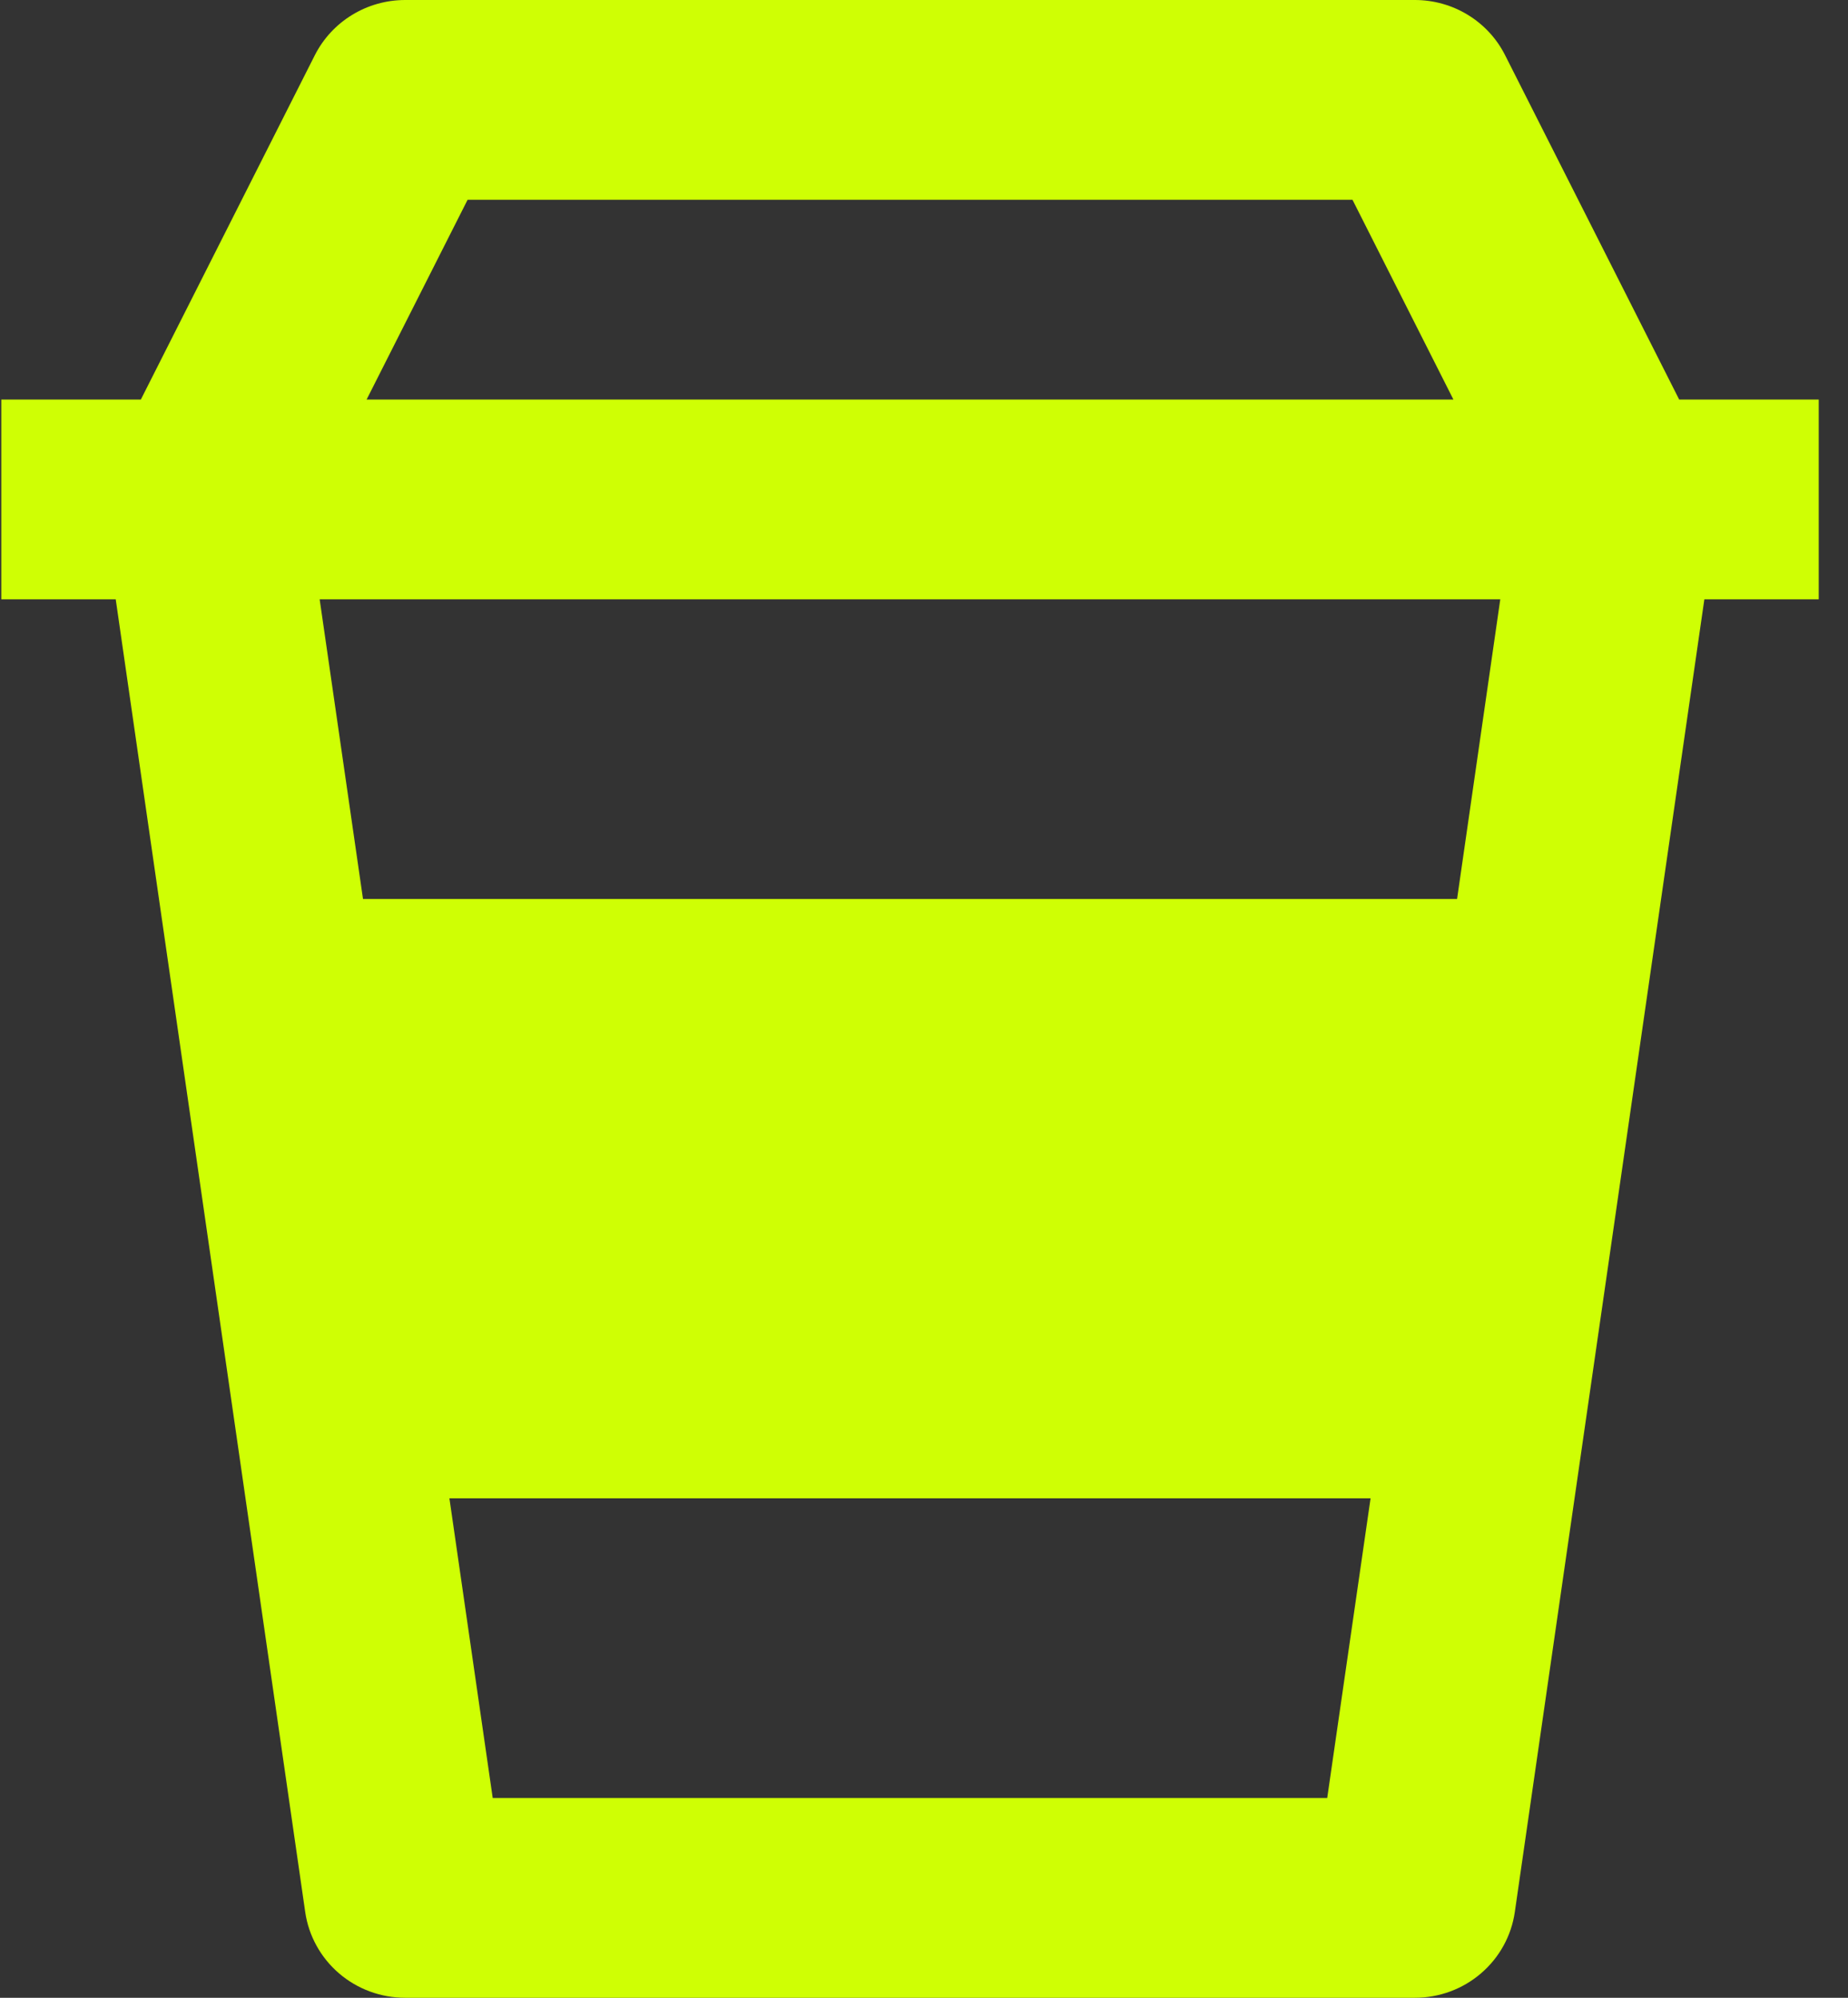 <svg width="37" height="40" viewBox="0 0 37 40" fill="none" xmlns="http://www.w3.org/2000/svg">
<rect x="0" y="0" width="37" height="40" fill="#333333" stroke="none"/>
<path d="M8.113 40H28.328C28.814 40 29.285 39.827 29.652 39.511C30.02 39.196 30.26 38.76 30.329 38.284L34.124 12H36.414V8H33.62L30.135 1.106C29.968 0.774 29.71 0.494 29.391 0.299C29.072 0.103 28.703 -0 28.328 4.95623e-07H8.113C7.346 4.95623e-07 6.647 0.428 6.303 1.106L2.82 8H0.026V12H2.317L6.111 38.284C6.18 38.76 6.421 39.196 6.788 39.511C7.156 39.827 7.626 40 8.113 40ZM29.173 18H7.268L6.4 12H30.038L29.173 18ZM9.865 36L8.998 30H27.441L26.573 36H9.865ZM9.362 4H27.079L29.1 8H7.34L9.362 4Z" fill="#CFFF04"/>
</svg>
